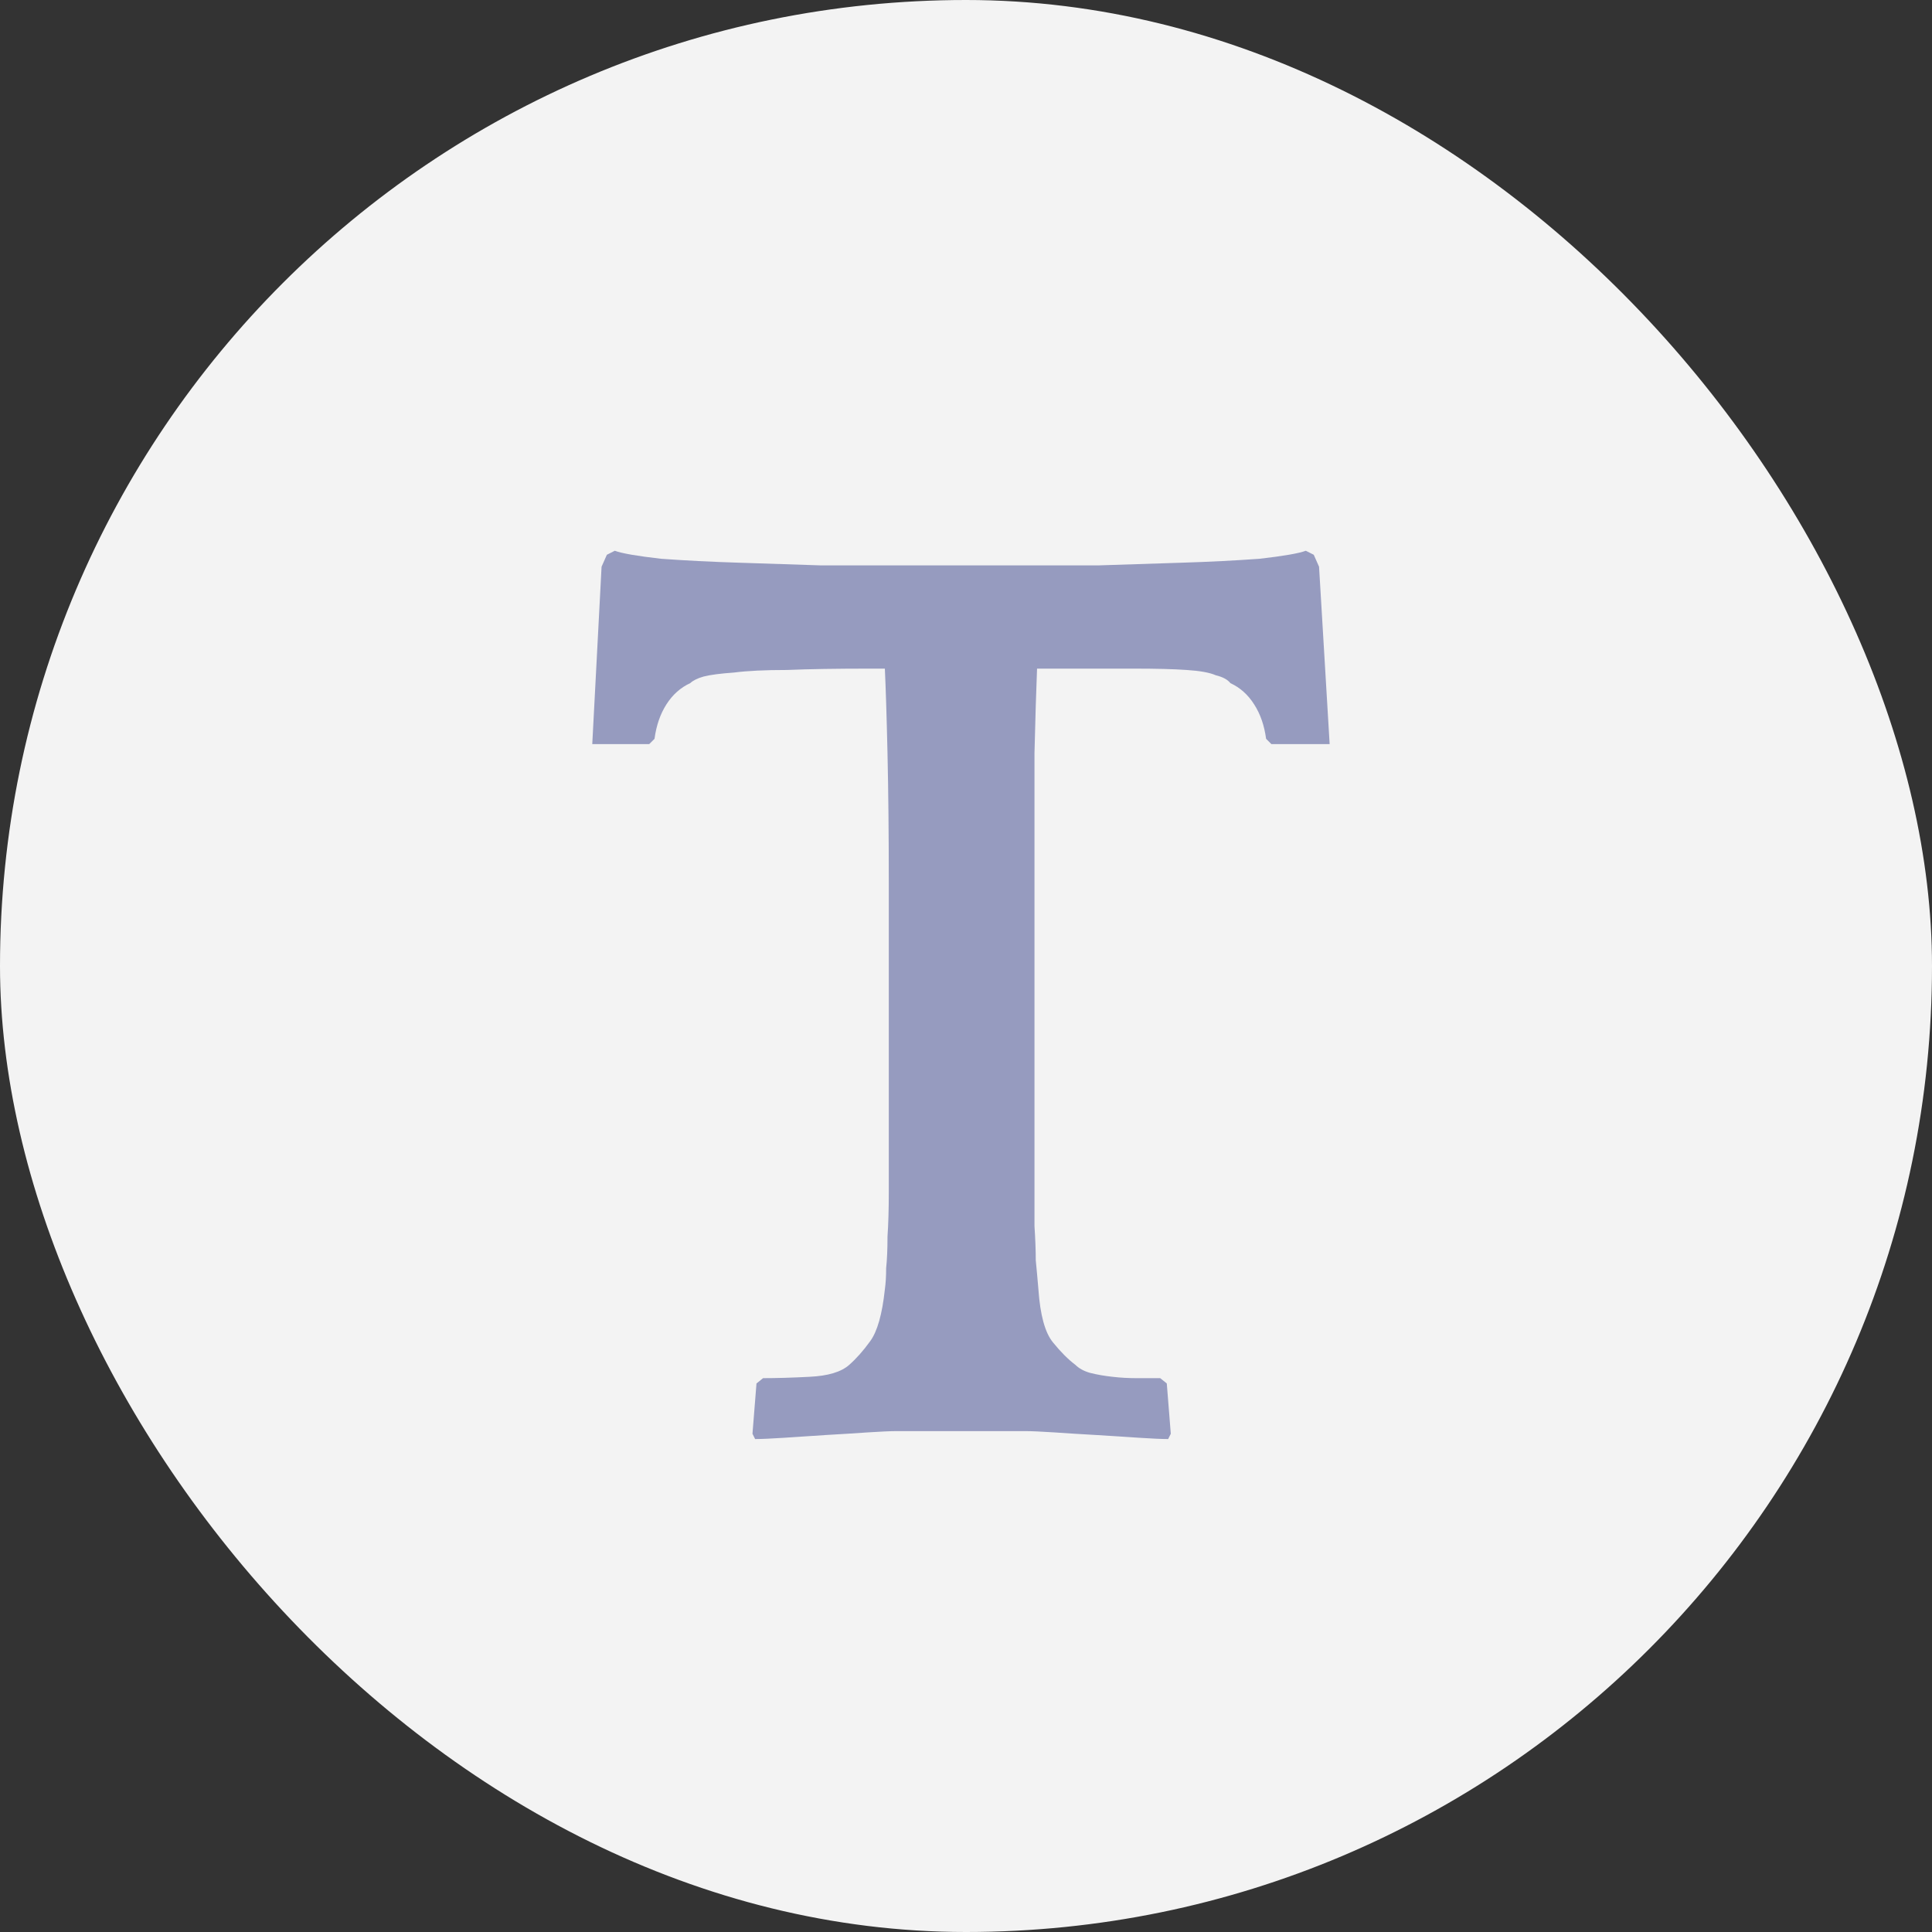 <svg width="27" height="27" viewBox="0 0 27 27" fill="none" xmlns="http://www.w3.org/2000/svg">
    <rect x="0" y="0" width="27" height="27" fill="#333333" stroke="none"/>
    <rect width="27" height="27" rx="13.5" fill="#F3F3F3"/>
    <path d="M16.325 20.111C16.239 20.111 16.103 20.105 15.918 20.093C15.733 20.08 15.536 20.068 15.326 20.055C15.116 20.043 14.919 20.031 14.734 20.018C14.549 20.006 14.413 20 14.327 20H12.533C12.446 20 12.31 20.006 12.126 20.018C11.941 20.031 11.743 20.043 11.534 20.055C11.336 20.068 11.145 20.08 10.96 20.093C10.775 20.105 10.639 20.111 10.553 20.111L10.516 20.037L10.572 19.334L10.664 19.26C10.849 19.26 11.065 19.254 11.312 19.241C11.57 19.229 11.755 19.174 11.867 19.075C11.965 18.989 12.064 18.878 12.162 18.742C12.261 18.606 12.329 18.366 12.366 18.02C12.378 17.934 12.384 17.835 12.384 17.724C12.397 17.601 12.403 17.453 12.403 17.28C12.415 17.108 12.421 16.898 12.421 16.651C12.421 16.405 12.421 16.096 12.421 15.726V12.341C12.421 11.663 12.415 11.058 12.403 10.528C12.391 9.998 12.378 9.603 12.366 9.344H12.162C11.694 9.344 11.305 9.35 10.997 9.363C10.689 9.363 10.442 9.375 10.257 9.399C10.072 9.412 9.93 9.43 9.832 9.455C9.745 9.48 9.684 9.511 9.646 9.547C9.511 9.609 9.4 9.708 9.313 9.844C9.227 9.979 9.172 10.139 9.147 10.325L9.073 10.399H8.277L8.407 7.92L8.481 7.753L8.592 7.697C8.691 7.734 8.906 7.771 9.239 7.809C9.572 7.833 9.936 7.852 10.331 7.864C10.726 7.876 11.102 7.889 11.46 7.901C11.829 7.901 12.095 7.901 12.255 7.901H14.586C14.746 7.901 15.005 7.901 15.363 7.901C15.733 7.889 16.115 7.876 16.51 7.864C16.905 7.852 17.268 7.833 17.602 7.809C17.934 7.771 18.15 7.734 18.249 7.697L18.36 7.753L18.434 7.92L18.582 10.399H17.768L17.694 10.325C17.669 10.139 17.614 9.979 17.527 9.844C17.441 9.708 17.33 9.609 17.195 9.547C17.157 9.498 17.09 9.461 16.991 9.437C16.905 9.399 16.769 9.375 16.584 9.363C16.399 9.35 16.152 9.344 15.844 9.344C15.548 9.344 15.166 9.344 14.697 9.344H14.493C14.481 9.64 14.469 10.035 14.457 10.528C14.457 11.021 14.457 11.62 14.457 12.322V15.357C14.457 15.8 14.457 16.164 14.457 16.448C14.457 16.719 14.457 16.948 14.457 17.133C14.469 17.317 14.475 17.478 14.475 17.613C14.487 17.737 14.5 17.872 14.512 18.02C14.537 18.378 14.604 18.625 14.716 18.761C14.826 18.896 14.931 19.001 15.03 19.075C15.079 19.124 15.147 19.161 15.233 19.186C15.332 19.211 15.437 19.229 15.548 19.241C15.659 19.254 15.77 19.26 15.881 19.26C16.004 19.26 16.115 19.26 16.214 19.26L16.306 19.334L16.362 20.037L16.325 20.111Z" fill="#969BBF"/>
    </svg>
    